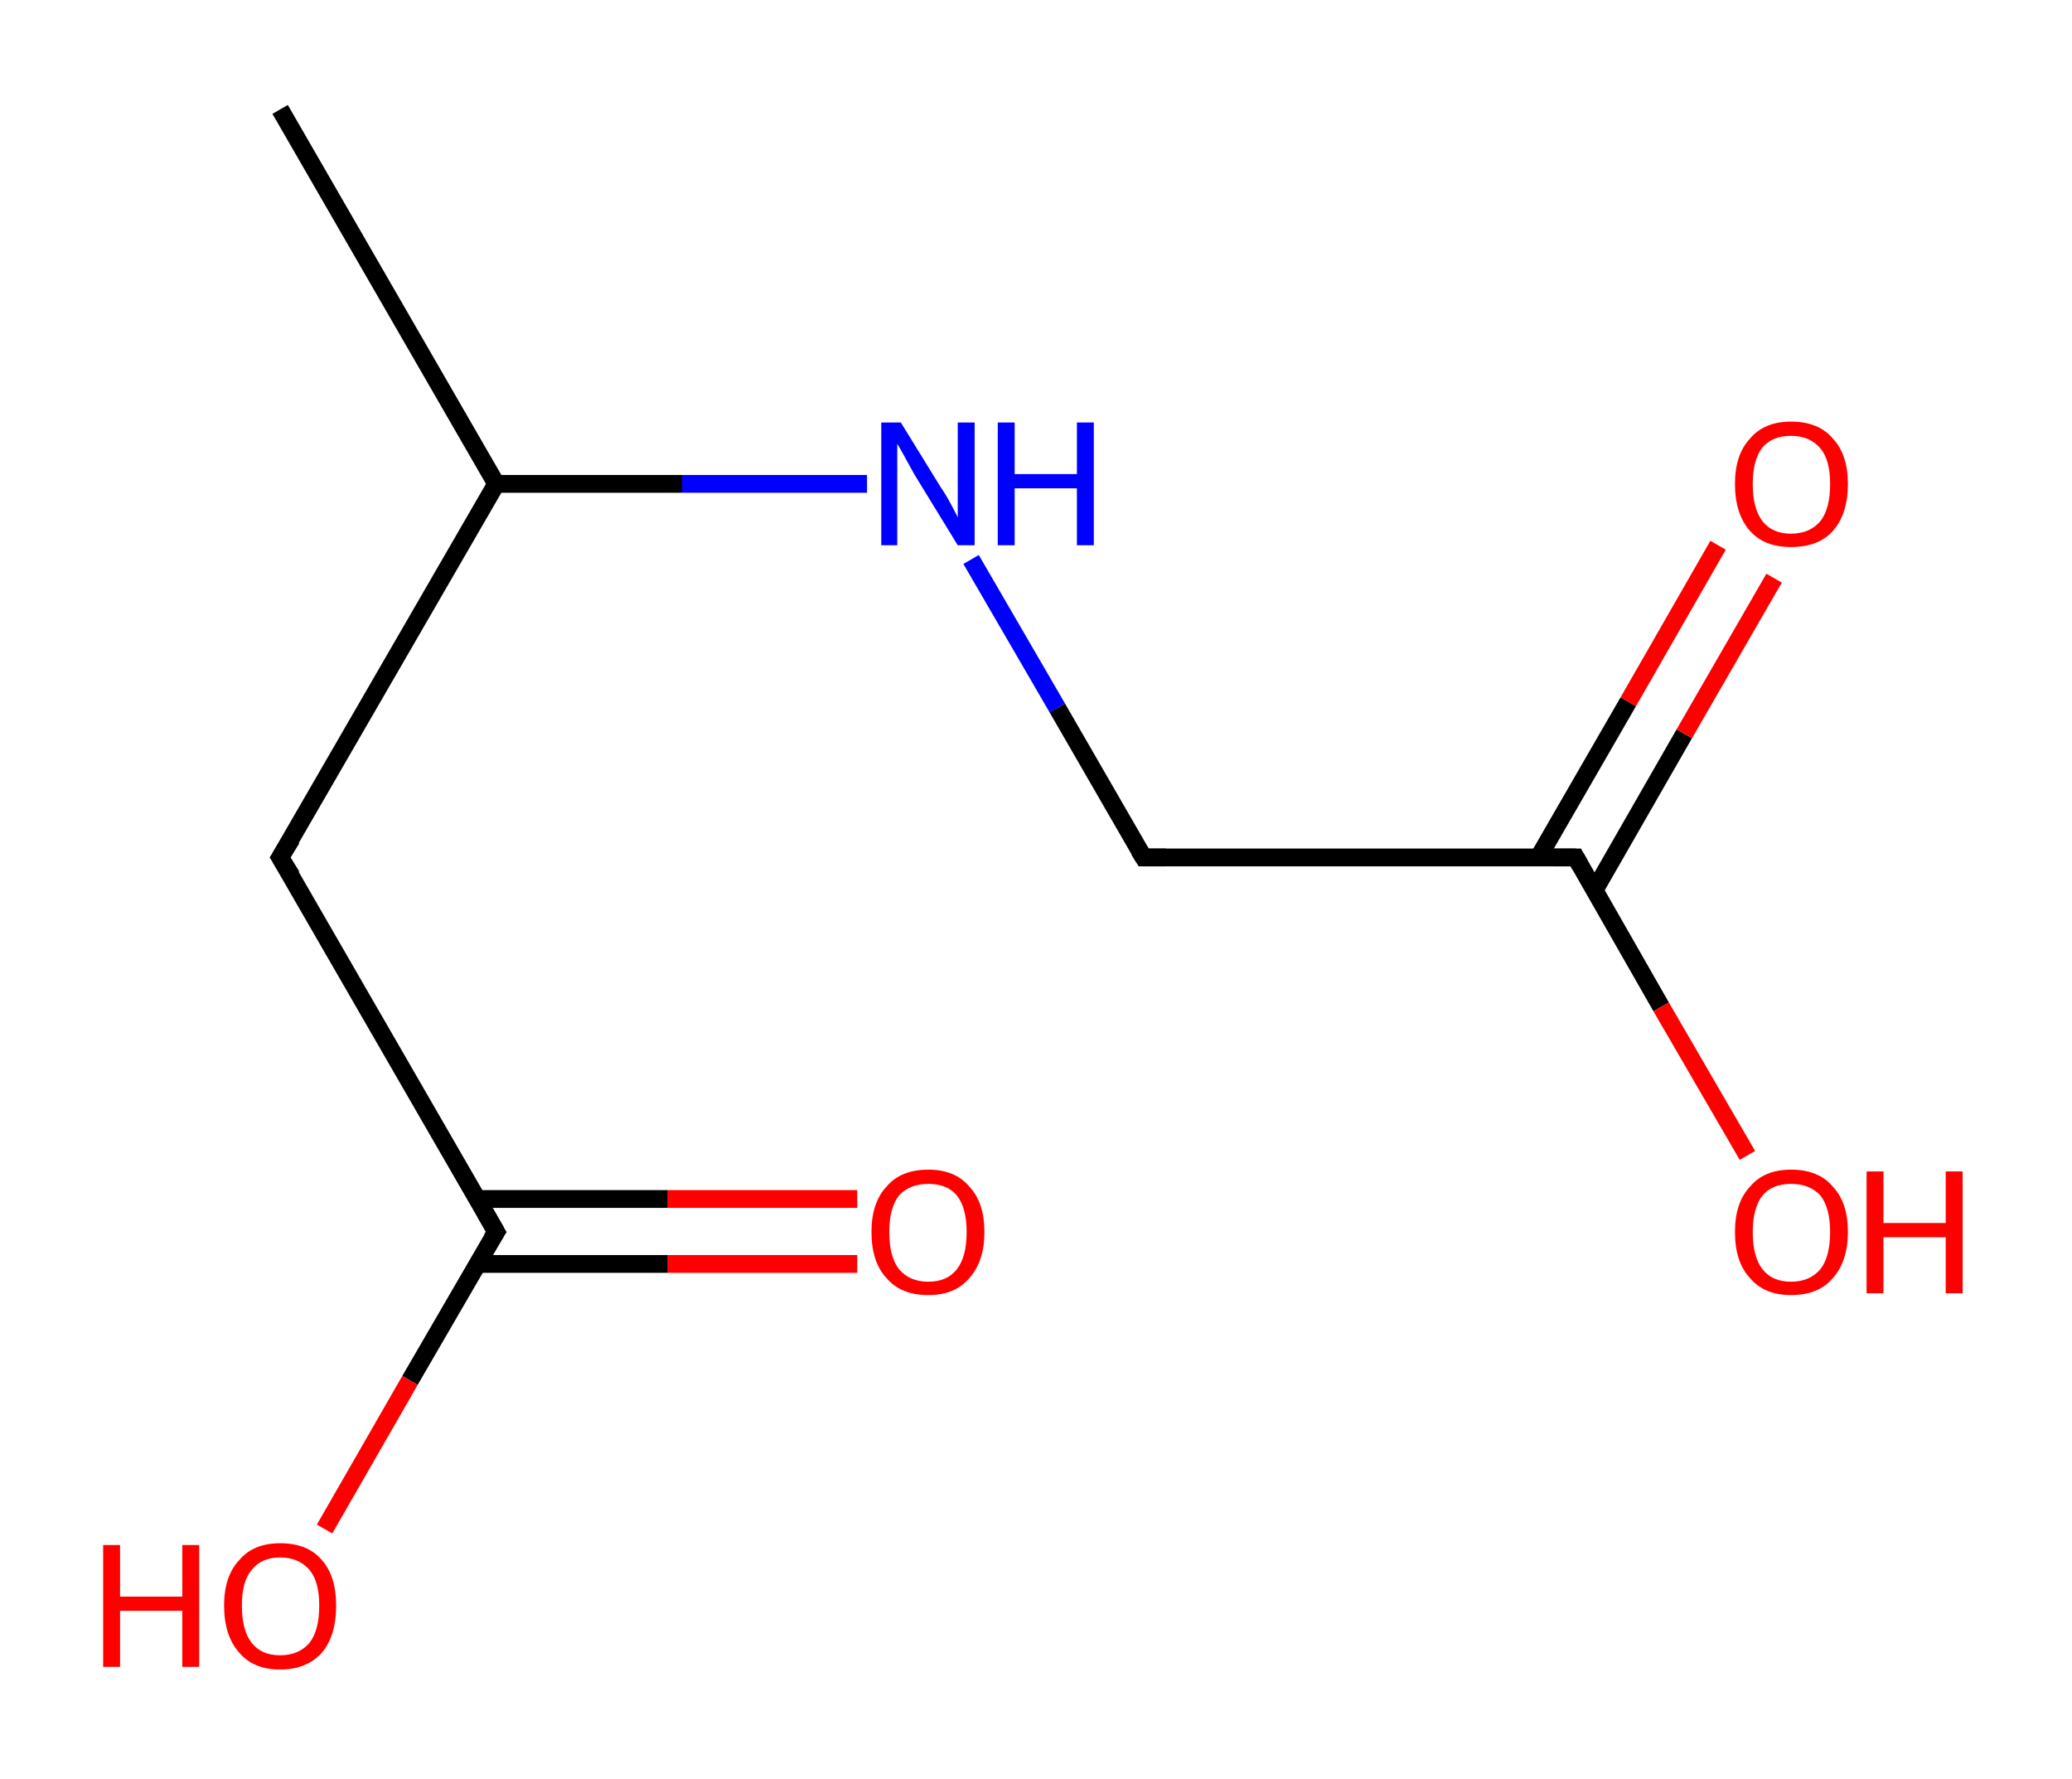 <?xml version='1.0' encoding='ASCII' standalone='yes'?>
<svg xmlns="http://www.w3.org/2000/svg" xmlns:rdkit="http://www.rdkit.org/xml" xmlns:xlink="http://www.w3.org/1999/xlink" version="1.1" baseProfile="full" xml:space="preserve" width="233px" height="200px" viewBox="0 0 233 200">
<!-- END OF HEADER -->
<rect style="opacity:1.0;fill:#FFFFFF;stroke:none" width="233.0" height="200.0" x="0.0" y="0.0"> </rect>
<path class="bond-0 atom-0 atom-1" d="M 31.5,12.3 L 55.8,54.4" style="fill:none;fill-rule:evenodd;stroke:#000000;stroke-width:2.0px;stroke-linecap:butt;stroke-linejoin:miter;stroke-opacity:1"/>
<path class="bond-1 atom-1 atom-2" d="M 55.8,54.4 L 31.5,96.4" style="fill:none;fill-rule:evenodd;stroke:#000000;stroke-width:2.0px;stroke-linecap:butt;stroke-linejoin:miter;stroke-opacity:1"/>
<path class="bond-2 atom-2 atom-3" d="M 31.5,96.4 L 55.8,138.5" style="fill:none;fill-rule:evenodd;stroke:#000000;stroke-width:2.0px;stroke-linecap:butt;stroke-linejoin:miter;stroke-opacity:1"/>
<path class="bond-3 atom-3 atom-4" d="M 53.7,142.1 L 75.1,142.1" style="fill:none;fill-rule:evenodd;stroke:#000000;stroke-width:2.0px;stroke-linecap:butt;stroke-linejoin:miter;stroke-opacity:1"/>
<path class="bond-3 atom-3 atom-4" d="M 75.1,142.1 L 96.4,142.1" style="fill:none;fill-rule:evenodd;stroke:#FF0000;stroke-width:2.0px;stroke-linecap:butt;stroke-linejoin:miter;stroke-opacity:1"/>
<path class="bond-3 atom-3 atom-4" d="M 53.7,134.8 L 75.1,134.8" style="fill:none;fill-rule:evenodd;stroke:#000000;stroke-width:2.0px;stroke-linecap:butt;stroke-linejoin:miter;stroke-opacity:1"/>
<path class="bond-3 atom-3 atom-4" d="M 75.1,134.8 L 96.4,134.8" style="fill:none;fill-rule:evenodd;stroke:#FF0000;stroke-width:2.0px;stroke-linecap:butt;stroke-linejoin:miter;stroke-opacity:1"/>
<path class="bond-4 atom-3 atom-5" d="M 55.8,138.5 L 46.1,155.2" style="fill:none;fill-rule:evenodd;stroke:#000000;stroke-width:2.0px;stroke-linecap:butt;stroke-linejoin:miter;stroke-opacity:1"/>
<path class="bond-4 atom-3 atom-5" d="M 46.1,155.2 L 36.5,171.9" style="fill:none;fill-rule:evenodd;stroke:#FF0000;stroke-width:2.0px;stroke-linecap:butt;stroke-linejoin:miter;stroke-opacity:1"/>
<path class="bond-5 atom-1 atom-6" d="M 55.8,54.4 L 76.7,54.4" style="fill:none;fill-rule:evenodd;stroke:#000000;stroke-width:2.0px;stroke-linecap:butt;stroke-linejoin:miter;stroke-opacity:1"/>
<path class="bond-5 atom-1 atom-6" d="M 76.7,54.4 L 97.5,54.4" style="fill:none;fill-rule:evenodd;stroke:#0000FF;stroke-width:2.0px;stroke-linecap:butt;stroke-linejoin:miter;stroke-opacity:1"/>
<path class="bond-6 atom-6 atom-7" d="M 109.2,62.9 L 118.9,79.6" style="fill:none;fill-rule:evenodd;stroke:#0000FF;stroke-width:2.0px;stroke-linecap:butt;stroke-linejoin:miter;stroke-opacity:1"/>
<path class="bond-6 atom-6 atom-7" d="M 118.9,79.6 L 128.6,96.4" style="fill:none;fill-rule:evenodd;stroke:#000000;stroke-width:2.0px;stroke-linecap:butt;stroke-linejoin:miter;stroke-opacity:1"/>
<path class="bond-7 atom-7 atom-8" d="M 128.6,96.4 L 177.2,96.4" style="fill:none;fill-rule:evenodd;stroke:#000000;stroke-width:2.0px;stroke-linecap:butt;stroke-linejoin:miter;stroke-opacity:1"/>
<path class="bond-8 atom-8 atom-9" d="M 179.3,100.1 L 189.4,82.5" style="fill:none;fill-rule:evenodd;stroke:#000000;stroke-width:2.0px;stroke-linecap:butt;stroke-linejoin:miter;stroke-opacity:1"/>
<path class="bond-8 atom-8 atom-9" d="M 189.4,82.5 L 199.5,65.0" style="fill:none;fill-rule:evenodd;stroke:#FF0000;stroke-width:2.0px;stroke-linecap:butt;stroke-linejoin:miter;stroke-opacity:1"/>
<path class="bond-8 atom-8 atom-9" d="M 173.0,96.4 L 183.1,78.9" style="fill:none;fill-rule:evenodd;stroke:#000000;stroke-width:2.0px;stroke-linecap:butt;stroke-linejoin:miter;stroke-opacity:1"/>
<path class="bond-8 atom-8 atom-9" d="M 183.1,78.9 L 193.2,61.3" style="fill:none;fill-rule:evenodd;stroke:#FF0000;stroke-width:2.0px;stroke-linecap:butt;stroke-linejoin:miter;stroke-opacity:1"/>
<path class="bond-9 atom-8 atom-10" d="M 177.2,96.4 L 186.8,113.2" style="fill:none;fill-rule:evenodd;stroke:#000000;stroke-width:2.0px;stroke-linecap:butt;stroke-linejoin:miter;stroke-opacity:1"/>
<path class="bond-9 atom-8 atom-10" d="M 186.8,113.2 L 196.5,129.9" style="fill:none;fill-rule:evenodd;stroke:#FF0000;stroke-width:2.0px;stroke-linecap:butt;stroke-linejoin:miter;stroke-opacity:1"/>
<path d="M 32.8,94.3 L 31.5,96.4 L 32.8,98.5" style="fill:none;stroke:#000000;stroke-width:2.0px;stroke-linecap:butt;stroke-linejoin:miter;stroke-opacity:1;"/>
<path d="M 54.6,136.4 L 55.8,138.5 L 55.3,139.3" style="fill:none;stroke:#000000;stroke-width:2.0px;stroke-linecap:butt;stroke-linejoin:miter;stroke-opacity:1;"/>
<path d="M 128.1,95.6 L 128.6,96.4 L 131.1,96.4" style="fill:none;stroke:#000000;stroke-width:2.0px;stroke-linecap:butt;stroke-linejoin:miter;stroke-opacity:1;"/>
<path d="M 174.7,96.4 L 177.2,96.4 L 177.7,97.3" style="fill:none;stroke:#000000;stroke-width:2.0px;stroke-linecap:butt;stroke-linejoin:miter;stroke-opacity:1;"/>
<path class="atom-4" d="M 98.0 138.5 Q 98.0 135.2, 99.7 133.4 Q 101.3 131.5, 104.4 131.5 Q 107.4 131.5, 109.0 133.4 Q 110.7 135.2, 110.7 138.5 Q 110.7 141.8, 109.0 143.7 Q 107.4 145.6, 104.4 145.6 Q 101.3 145.6, 99.7 143.7 Q 98.0 141.9, 98.0 138.5 M 104.4 144.1 Q 106.5 144.1, 107.6 142.7 Q 108.7 141.3, 108.7 138.5 Q 108.7 135.8, 107.6 134.4 Q 106.5 133.1, 104.4 133.1 Q 102.3 133.1, 101.1 134.4 Q 100.0 135.8, 100.0 138.5 Q 100.0 141.3, 101.1 142.7 Q 102.3 144.1, 104.4 144.1 " fill="#FF0000"/>
<path class="atom-5" d="M 11.6 173.7 L 13.5 173.7 L 13.5 179.5 L 20.5 179.5 L 20.5 173.7 L 22.4 173.7 L 22.4 187.4 L 20.5 187.4 L 20.5 181.1 L 13.5 181.1 L 13.5 187.4 L 11.6 187.4 L 11.6 173.7 " fill="#FF0000"/>
<path class="atom-5" d="M 25.2 180.5 Q 25.2 177.2, 26.9 175.4 Q 28.5 173.5, 31.5 173.5 Q 34.6 173.5, 36.2 175.4 Q 37.8 177.2, 37.8 180.5 Q 37.8 183.9, 36.2 185.8 Q 34.5 187.7, 31.5 187.7 Q 28.5 187.7, 26.9 185.8 Q 25.2 183.9, 25.2 180.5 M 31.5 186.1 Q 33.6 186.1, 34.8 184.7 Q 35.9 183.3, 35.9 180.5 Q 35.9 177.8, 34.8 176.5 Q 33.6 175.1, 31.5 175.1 Q 29.4 175.1, 28.3 176.5 Q 27.2 177.8, 27.2 180.5 Q 27.2 183.3, 28.3 184.7 Q 29.4 186.1, 31.5 186.1 " fill="#FF0000"/>
<path class="atom-6" d="M 101.3 47.5 L 105.8 54.8 Q 106.3 55.5, 107.0 56.8 Q 107.7 58.1, 107.7 58.2 L 107.7 47.5 L 109.6 47.5 L 109.6 61.3 L 107.7 61.3 L 102.8 53.3 Q 102.3 52.4, 101.7 51.3 Q 101.1 50.2, 100.9 49.9 L 100.9 61.3 L 99.1 61.3 L 99.1 47.5 L 101.3 47.5 " fill="#0000FF"/>
<path class="atom-6" d="M 112.2 47.5 L 114.1 47.5 L 114.1 53.3 L 121.1 53.3 L 121.1 47.5 L 123.0 47.5 L 123.0 61.3 L 121.1 61.3 L 121.1 54.9 L 114.1 54.9 L 114.1 61.3 L 112.2 61.3 L 112.2 47.5 " fill="#0000FF"/>
<path class="atom-9" d="M 195.1 54.4 Q 195.1 51.1, 196.8 49.3 Q 198.4 47.4, 201.4 47.4 Q 204.5 47.4, 206.1 49.3 Q 207.8 51.1, 207.8 54.4 Q 207.8 57.8, 206.1 59.7 Q 204.5 61.5, 201.4 61.5 Q 198.4 61.5, 196.8 59.7 Q 195.1 57.8, 195.1 54.4 M 201.4 60.0 Q 203.5 60.0, 204.7 58.6 Q 205.8 57.2, 205.8 54.4 Q 205.8 51.7, 204.7 50.4 Q 203.5 49.0, 201.4 49.0 Q 199.3 49.0, 198.2 50.3 Q 197.1 51.7, 197.1 54.4 Q 197.1 57.2, 198.2 58.6 Q 199.3 60.0, 201.4 60.0 " fill="#FF0000"/>
<path class="atom-10" d="M 195.1 138.5 Q 195.1 135.2, 196.8 133.4 Q 198.4 131.5, 201.4 131.5 Q 204.5 131.5, 206.1 133.4 Q 207.8 135.2, 207.8 138.5 Q 207.8 141.8, 206.1 143.7 Q 204.5 145.6, 201.4 145.6 Q 198.4 145.6, 196.8 143.7 Q 195.1 141.9, 195.1 138.5 M 201.4 144.1 Q 203.5 144.1, 204.7 142.7 Q 205.8 141.3, 205.8 138.5 Q 205.8 135.8, 204.7 134.4 Q 203.5 133.1, 201.4 133.1 Q 199.3 133.1, 198.2 134.4 Q 197.1 135.8, 197.1 138.5 Q 197.1 141.3, 198.2 142.7 Q 199.3 144.1, 201.4 144.1 " fill="#FF0000"/>
<path class="atom-10" d="M 209.9 131.7 L 211.8 131.7 L 211.8 137.5 L 218.8 137.5 L 218.8 131.7 L 220.7 131.7 L 220.7 145.4 L 218.8 145.4 L 218.8 139.1 L 211.8 139.1 L 211.8 145.4 L 209.9 145.4 L 209.9 131.7 " fill="#FF0000"/>
</svg>
